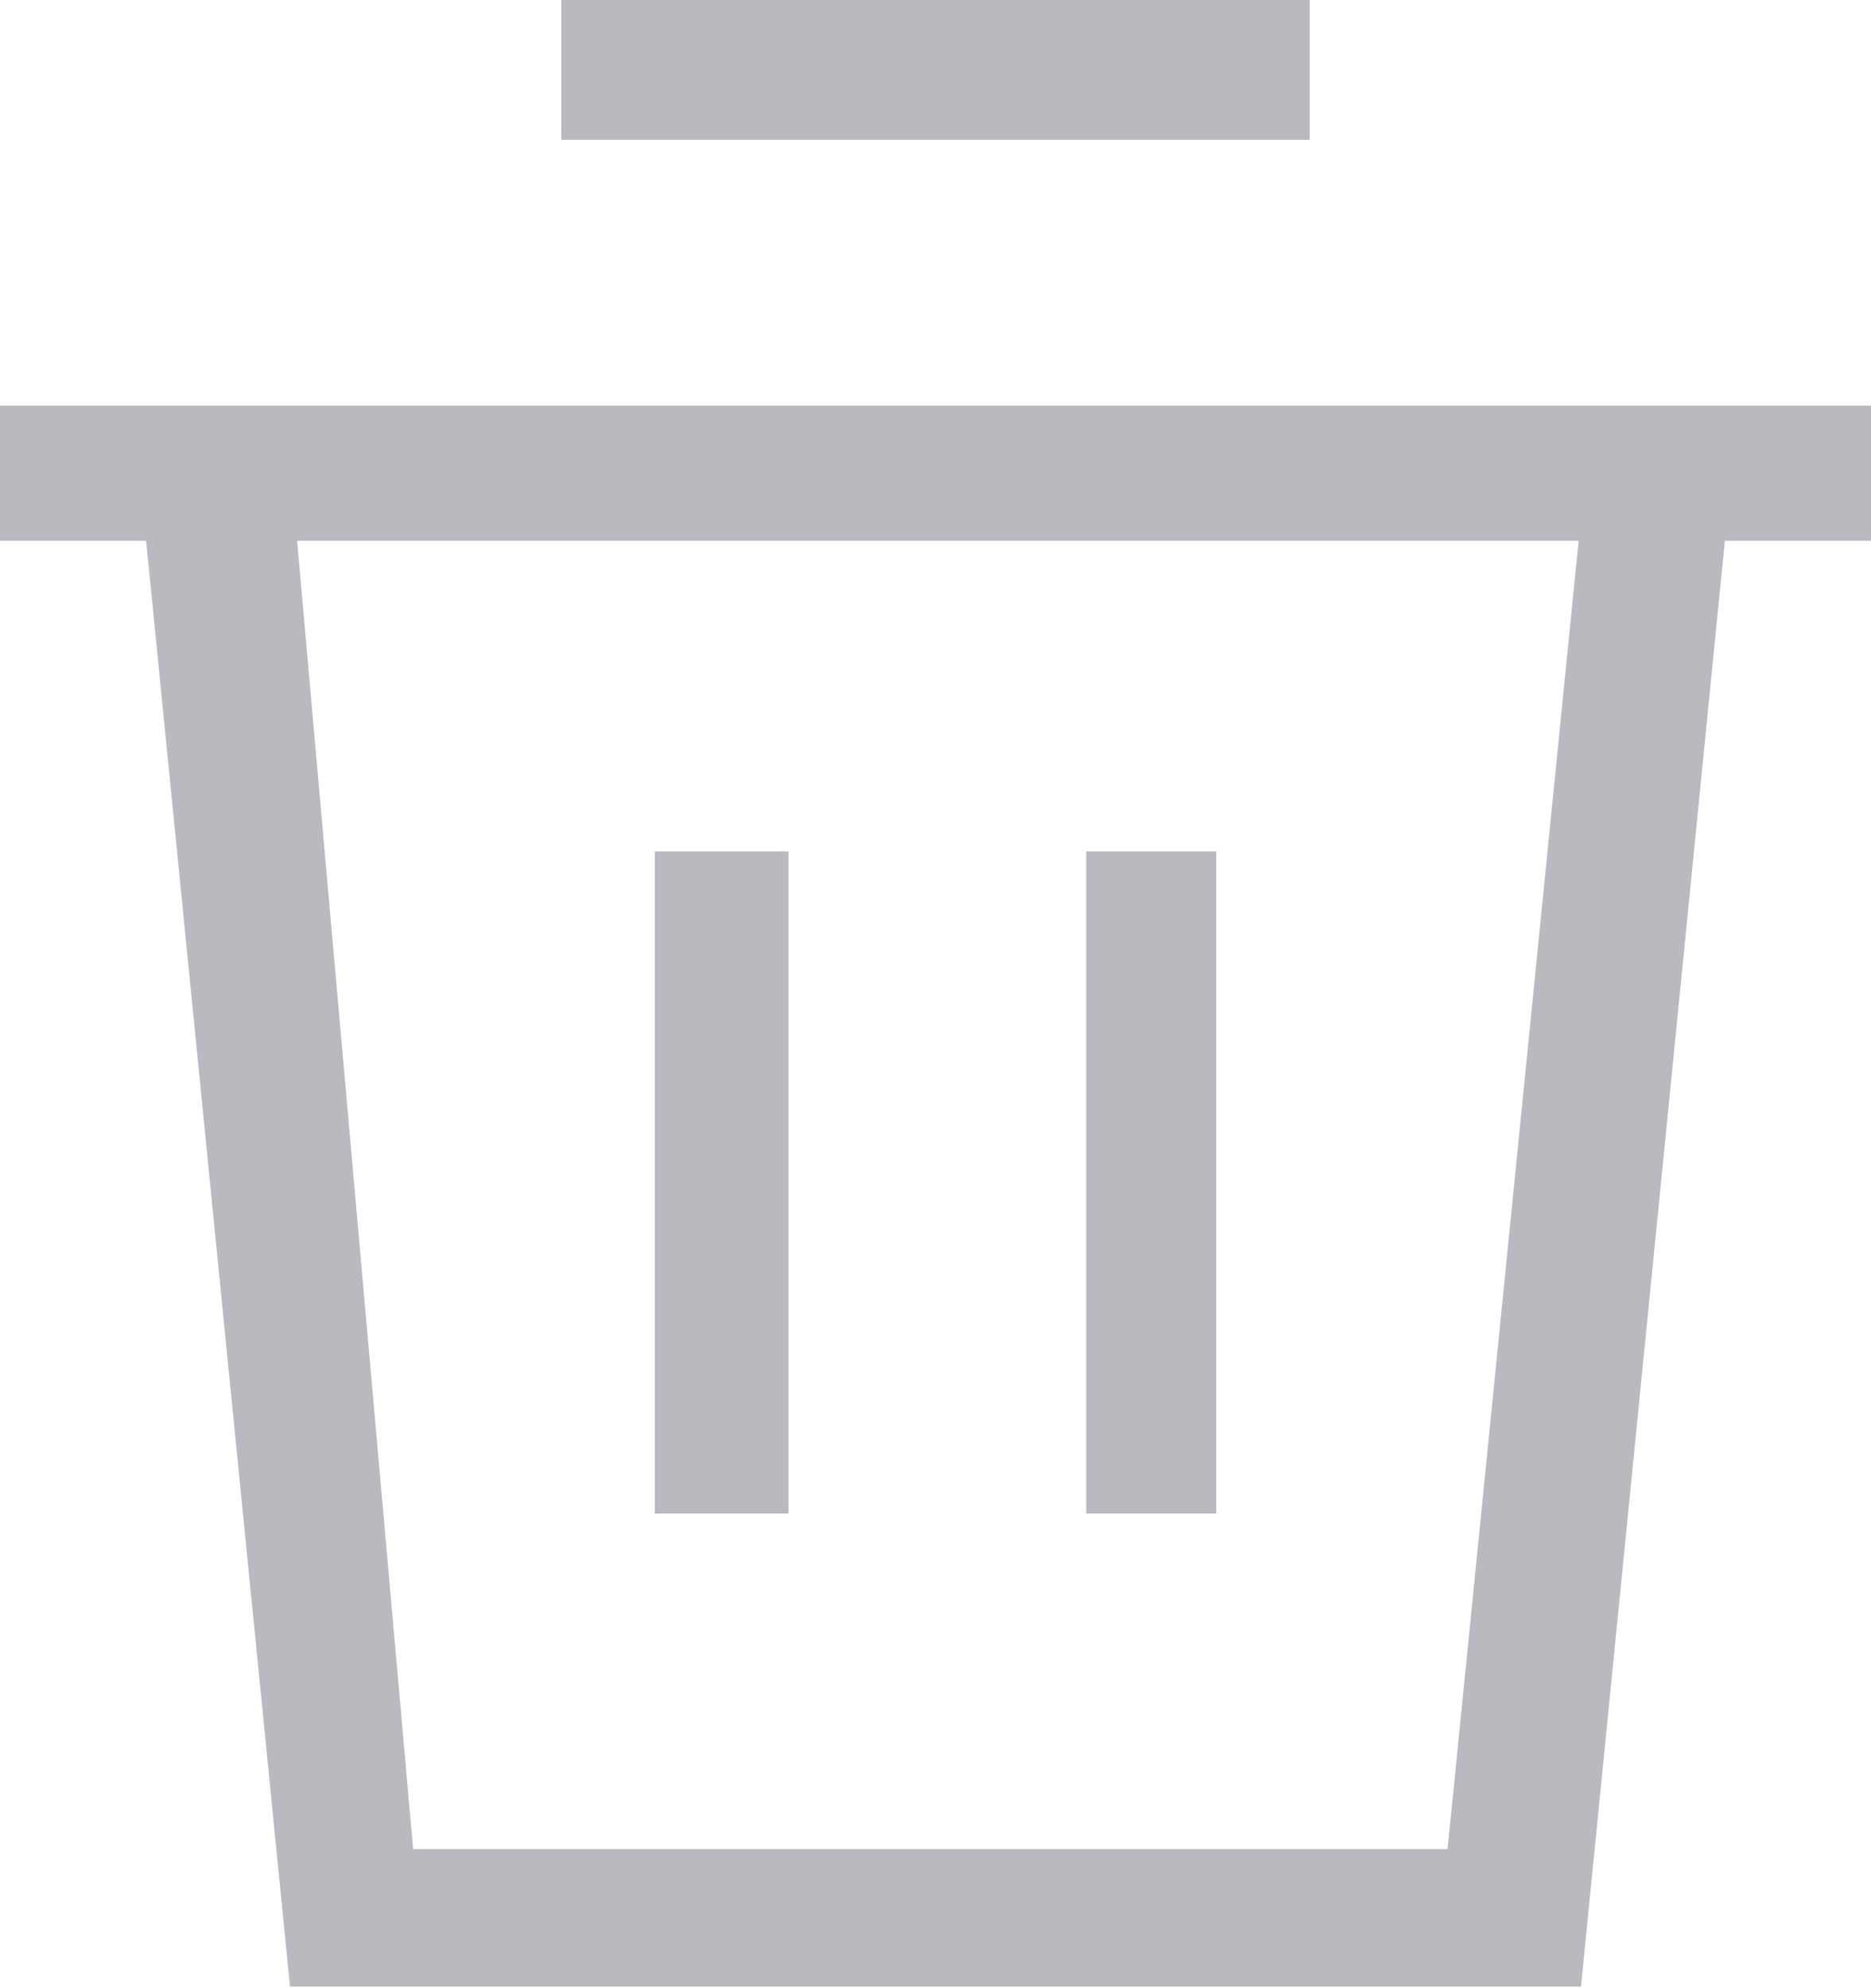 <svg width="16" height="17" viewBox="0 0 16 17" fill="none" xmlns="http://www.w3.org/2000/svg">
    <g opacity="0.4">
        <path fill-rule="evenodd" clip-rule="evenodd" d="M4.8 1.196H11.2V0H4.8V1.196ZM0 4.624H16V3.468H0V4.624Z" fill="#505160"/>
        <path fill-rule="evenodd" clip-rule="evenodd" d="M9.289 12.942H10.4V7.28H9.289V12.942ZM5.6 12.942H6.743V7.28H5.6V12.942Z" fill="#505160"/>
        <path fill-rule="evenodd" clip-rule="evenodd" d="M12.379 15.811H3.533L2.497 4.131L2.48 3.963L1.2 4.125L2.48 16.986H13.52L14.8 4.125L13.566 3.963L12.379 15.811Z" fill="#505160"/>
    </g>
</svg>
